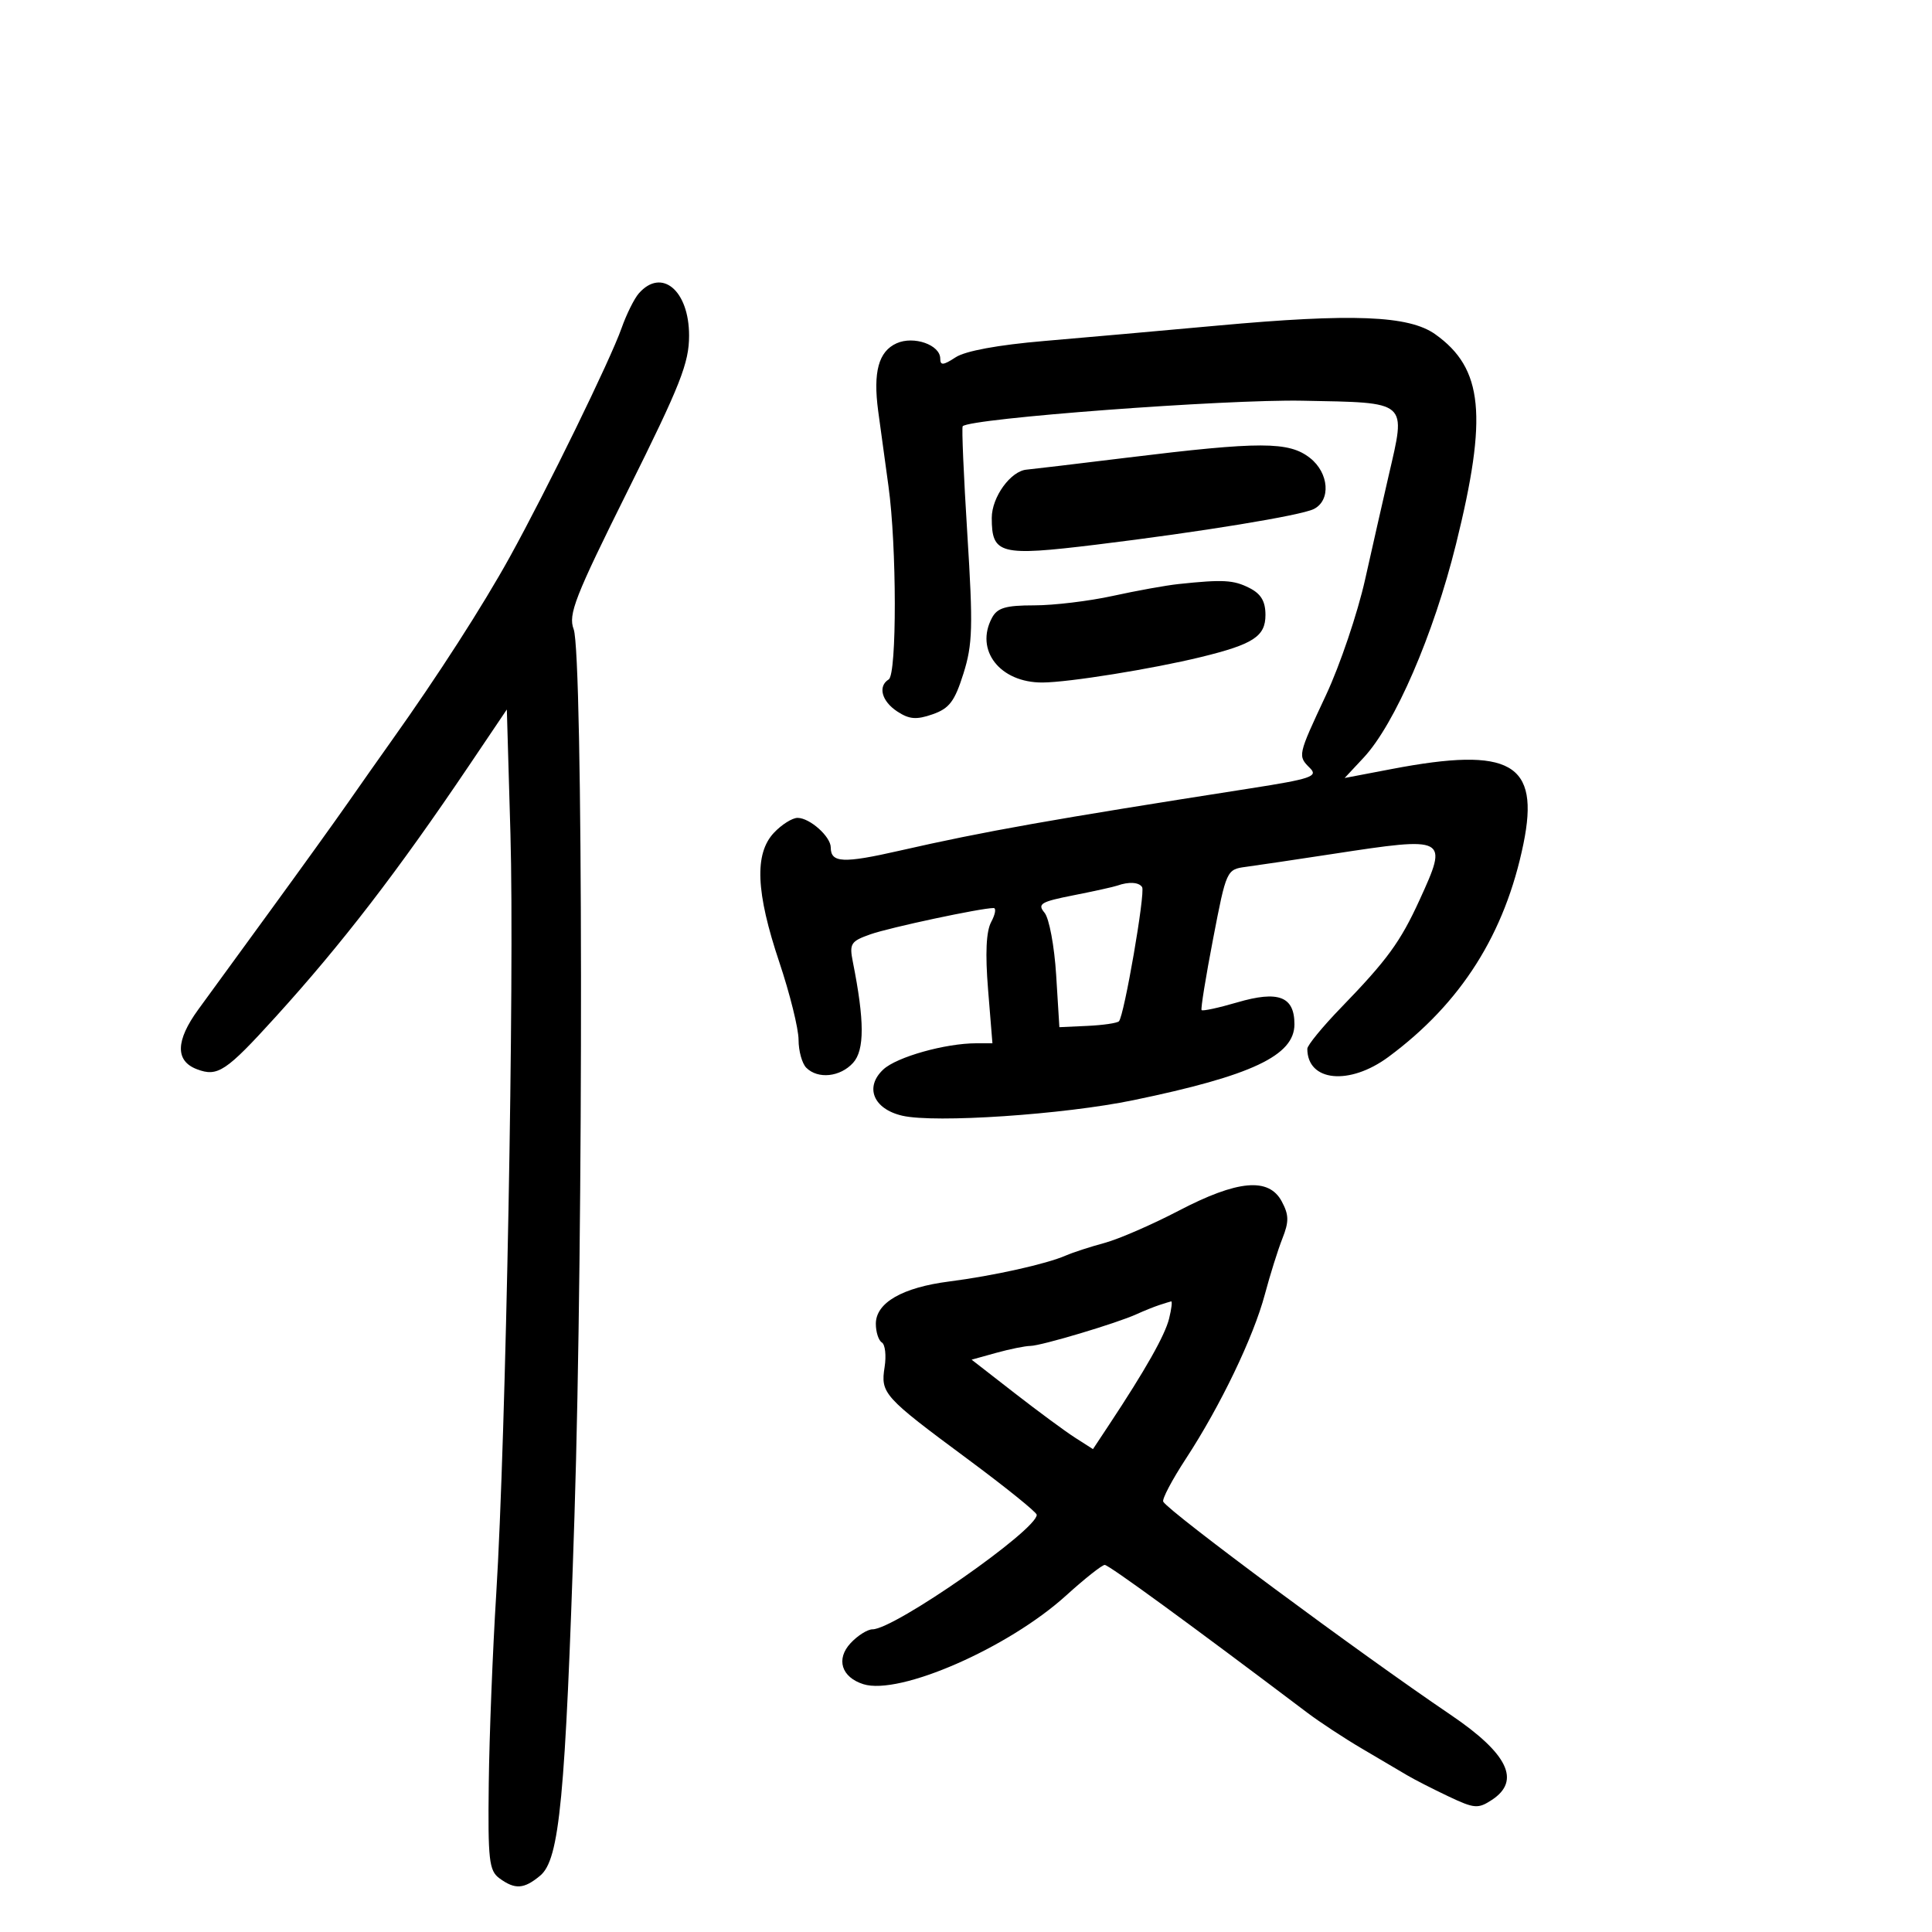 <svg xmlns="http://www.w3.org/2000/svg" width="300" height="300" viewBox="0 0 300 300" version="1.1">
	<path d="M 99.203 45.547 C 98.489 46.355, 97.282 48.784, 96.520 50.943 C 94.774 55.892, 84.967 75.973, 79.156 86.500 C 74.980 94.065, 67.974 104.954, 60.821 115 C 59.059 117.475, 56.016 121.798, 54.059 124.607 C 52.101 127.416, 46.675 134.959, 42 141.371 C 37.325 147.782, 32.277 154.709, 30.783 156.764 C 27.264 161.604, 27.193 164.743, 30.575 166.029 C 33.798 167.254, 35.081 166.402, 42.777 157.926 C 53.116 146.539, 61.728 135.347, 72.860 118.834 L 78.701 110.169 79.262 129.510 C 79.900 151.510, 78.553 223.513, 77.055 247.500 C 76.505 256.300, 75.983 269.537, 75.895 276.916 C 75.752 288.858, 75.934 290.479, 77.558 291.666 C 79.983 293.439, 81.360 293.348, 83.879 291.250 C 86.889 288.743, 87.790 279.304, 89.200 235.500 C 90.616 191.509, 90.537 101.544, 89.079 97.709 C 88.204 95.407, 89.255 92.721, 97.540 76.075 C 105.663 59.755, 107 56.369, 107 52.106 C 107 45.105, 102.748 41.528, 99.203 45.547 M 189 50.563 C 180.475 51.342, 168.387 52.416, 162.137 52.949 C 154.966 53.561, 149.893 54.495, 148.387 55.482 C 146.471 56.738, 146 56.777, 146 55.684 C 146 53.550, 141.894 52.107, 139.228 53.305 C 136.421 54.566, 135.553 57.757, 136.365 63.834 C 136.708 66.400, 137.427 71.650, 137.962 75.500 C 139.252 84.782, 139.277 104.711, 138 105.500 C 136.280 106.563, 136.903 108.890, 139.334 110.483 C 141.196 111.704, 142.301 111.791, 144.811 110.916 C 147.408 110.011, 148.240 108.914, 149.596 104.611 C 151.033 100.054, 151.109 97.344, 150.207 82.951 C 149.640 73.903, 149.316 66.358, 149.487 66.184 C 150.697 64.956, 190.228 61.988, 202.259 62.223 C 218.833 62.545, 218.340 62.117, 215.631 73.851 C 214.787 77.508, 213.139 84.775, 211.969 90 C 210.799 95.225, 208.077 103.275, 205.921 107.888 C 201.474 117.402, 201.487 117.344, 203.443 119.300 C 204.700 120.558, 203.510 120.958, 194.193 122.414 C 163.204 127.255, 152.867 129.090, 139.724 132.085 C 130.936 134.088, 129 134, 129 131.596 C 129 129.904, 125.743 127, 123.846 127 C 123.022 127, 121.370 128.042, 120.174 129.314 C 117.119 132.567, 117.368 138.543, 121.012 149.410 C 122.655 154.310, 124 159.733, 124 161.460 C 124 163.187, 124.540 165.140, 125.200 165.800 C 127.009 167.609, 130.470 167.243, 132.471 165.032 C 134.262 163.053, 134.251 158.504, 132.433 149.381 C 131.865 146.530, 132.099 146.160, 135.156 145.080 C 138.155 144.021, 152.316 141.001, 154.285 141 C 154.717 141, 154.549 141.975, 153.911 143.166 C 153.128 144.629, 152.972 148.039, 153.428 153.666 L 154.104 162 151.601 162 C 146.797 162, 139.243 164.125, 137.164 166.062 C 134.220 168.804, 135.614 172.207, 140.108 173.247 C 145.164 174.418, 165.186 173.072, 176 170.834 C 194.356 167.037, 201 163.905, 201 159.050 C 201 154.721, 198.519 153.774, 192.104 155.654 C 189.219 156.500, 186.734 157.036, 186.581 156.846 C 186.429 156.656, 187.235 151.664, 188.374 145.754 C 190.426 135.097, 190.469 135.004, 193.472 134.603 C 195.137 134.381, 201.225 133.476, 207 132.593 C 224.761 129.875, 224.909 129.954, 220.436 139.733 C 217.448 146.265, 215.412 149.058, 208.250 156.451 C 205.363 159.431, 203 162.312, 203 162.853 C 203 167.952, 209.527 168.606, 215.600 164.116 C 226.875 155.779, 233.699 144.999, 236.564 131 C 239.125 118.479, 234.570 115.891, 216.148 119.405 L 208.795 120.807 211.740 117.653 C 216.589 112.461, 222.599 98.572, 226.087 84.500 C 231.036 64.531, 230.312 57.207, 222.866 51.905 C 218.768 48.987, 210.028 48.640, 189 50.563 M 175 71.067 C 167.025 72.044, 160.022 72.879, 159.439 72.922 C 156.958 73.105, 154 77.181, 154 80.417 C 154 86.073, 155.262 86.396, 170.218 84.574 C 186.405 82.602, 201.974 80.054, 204 79.045 C 206.688 77.707, 206.376 73.441, 203.420 71.116 C 200.139 68.535, 195.729 68.527, 175 71.067 M 183 90.691 C 181.075 90.894, 176.486 91.722, 172.803 92.531 C 169.119 93.339, 163.622 94, 160.588 94 C 156.156 94, 154.867 94.381, 154.035 95.934 C 151.339 100.973, 155.280 106.017, 161.885 105.980 C 165.953 105.958, 178.942 103.869, 186.500 102.023 C 194.632 100.036, 196.500 98.815, 196.500 95.491 C 196.500 93.368, 195.811 92.210, 194 91.294 C 191.537 90.048, 189.912 89.959, 183 90.691 M 173.500 137.516 C 172.950 137.712, 169.888 138.389, 166.696 139.019 C 161.593 140.026, 161.049 140.354, 162.196 141.730 C 162.915 142.594, 163.724 146.929, 164 151.398 L 164.500 159.500 168.868 159.299 C 171.270 159.188, 173.465 158.868, 173.747 158.587 C 174.553 157.780, 177.870 138.599, 177.349 137.756 C 176.870 136.981, 175.274 136.881, 173.500 137.516 M 183 188.014 C 178.875 190.167, 173.700 192.413, 171.500 193.006 C 169.300 193.599, 166.600 194.477, 165.500 194.958 C 162.485 196.277, 154.243 198.111, 147.389 198.989 C 140.112 199.921, 136 202.292, 136 205.556 C 136 206.835, 136.420 208.142, 136.934 208.459 C 137.448 208.777, 137.641 210.491, 137.363 212.268 C 136.721 216.371, 137.175 216.875, 150.233 226.548 C 156.136 230.922, 160.973 234.821, 160.983 235.214 C 161.039 237.553, 138.896 253, 135.485 253 C 134.711 253, 133.179 253.965, 132.081 255.144 C 129.775 257.619, 130.648 260.436, 134.057 261.518 C 139.651 263.294, 156.560 255.900, 165.544 247.750 C 168.424 245.137, 171.125 243, 171.546 243 C 172.179 243, 184.901 252.284, 203 265.952 C 204.925 267.406, 208.750 269.919, 211.500 271.535 C 214.250 273.152, 217.400 275.009, 218.500 275.662 C 219.600 276.315, 222.483 277.789, 224.906 278.938 C 228.941 280.850, 229.509 280.896, 231.656 279.490 C 236.199 276.513, 234.161 272.306, 225.252 266.273 C 210.968 256.601, 181.606 234.827, 180.629 233.183 C 180.406 232.807, 181.990 229.800, 184.149 226.500 C 189.499 218.320, 194.641 207.622, 196.404 201 C 197.210 197.975, 198.438 194.062, 199.133 192.305 C 200.169 189.686, 200.150 188.650, 199.029 186.555 C 197.013 182.787, 192.170 183.227, 183 188.014 M 180 202.652 C 179.175 202.924, 177.600 203.558, 176.500 204.062 C 173.450 205.459, 161.695 208.972, 160 208.993 C 159.175 209.003, 156.784 209.488, 154.686 210.070 L 150.872 211.129 157.541 216.315 C 161.209 219.167, 165.449 222.292, 166.963 223.259 L 169.716 225.018 172.204 221.259 C 177.862 212.713, 180.897 207.345, 181.538 204.750 C 181.911 203.238, 182.056 202.036, 181.858 202.079 C 181.661 202.122, 180.825 202.380, 180 202.652" stroke="none" fill="black" fill-rule="evenodd"/>
</svg>